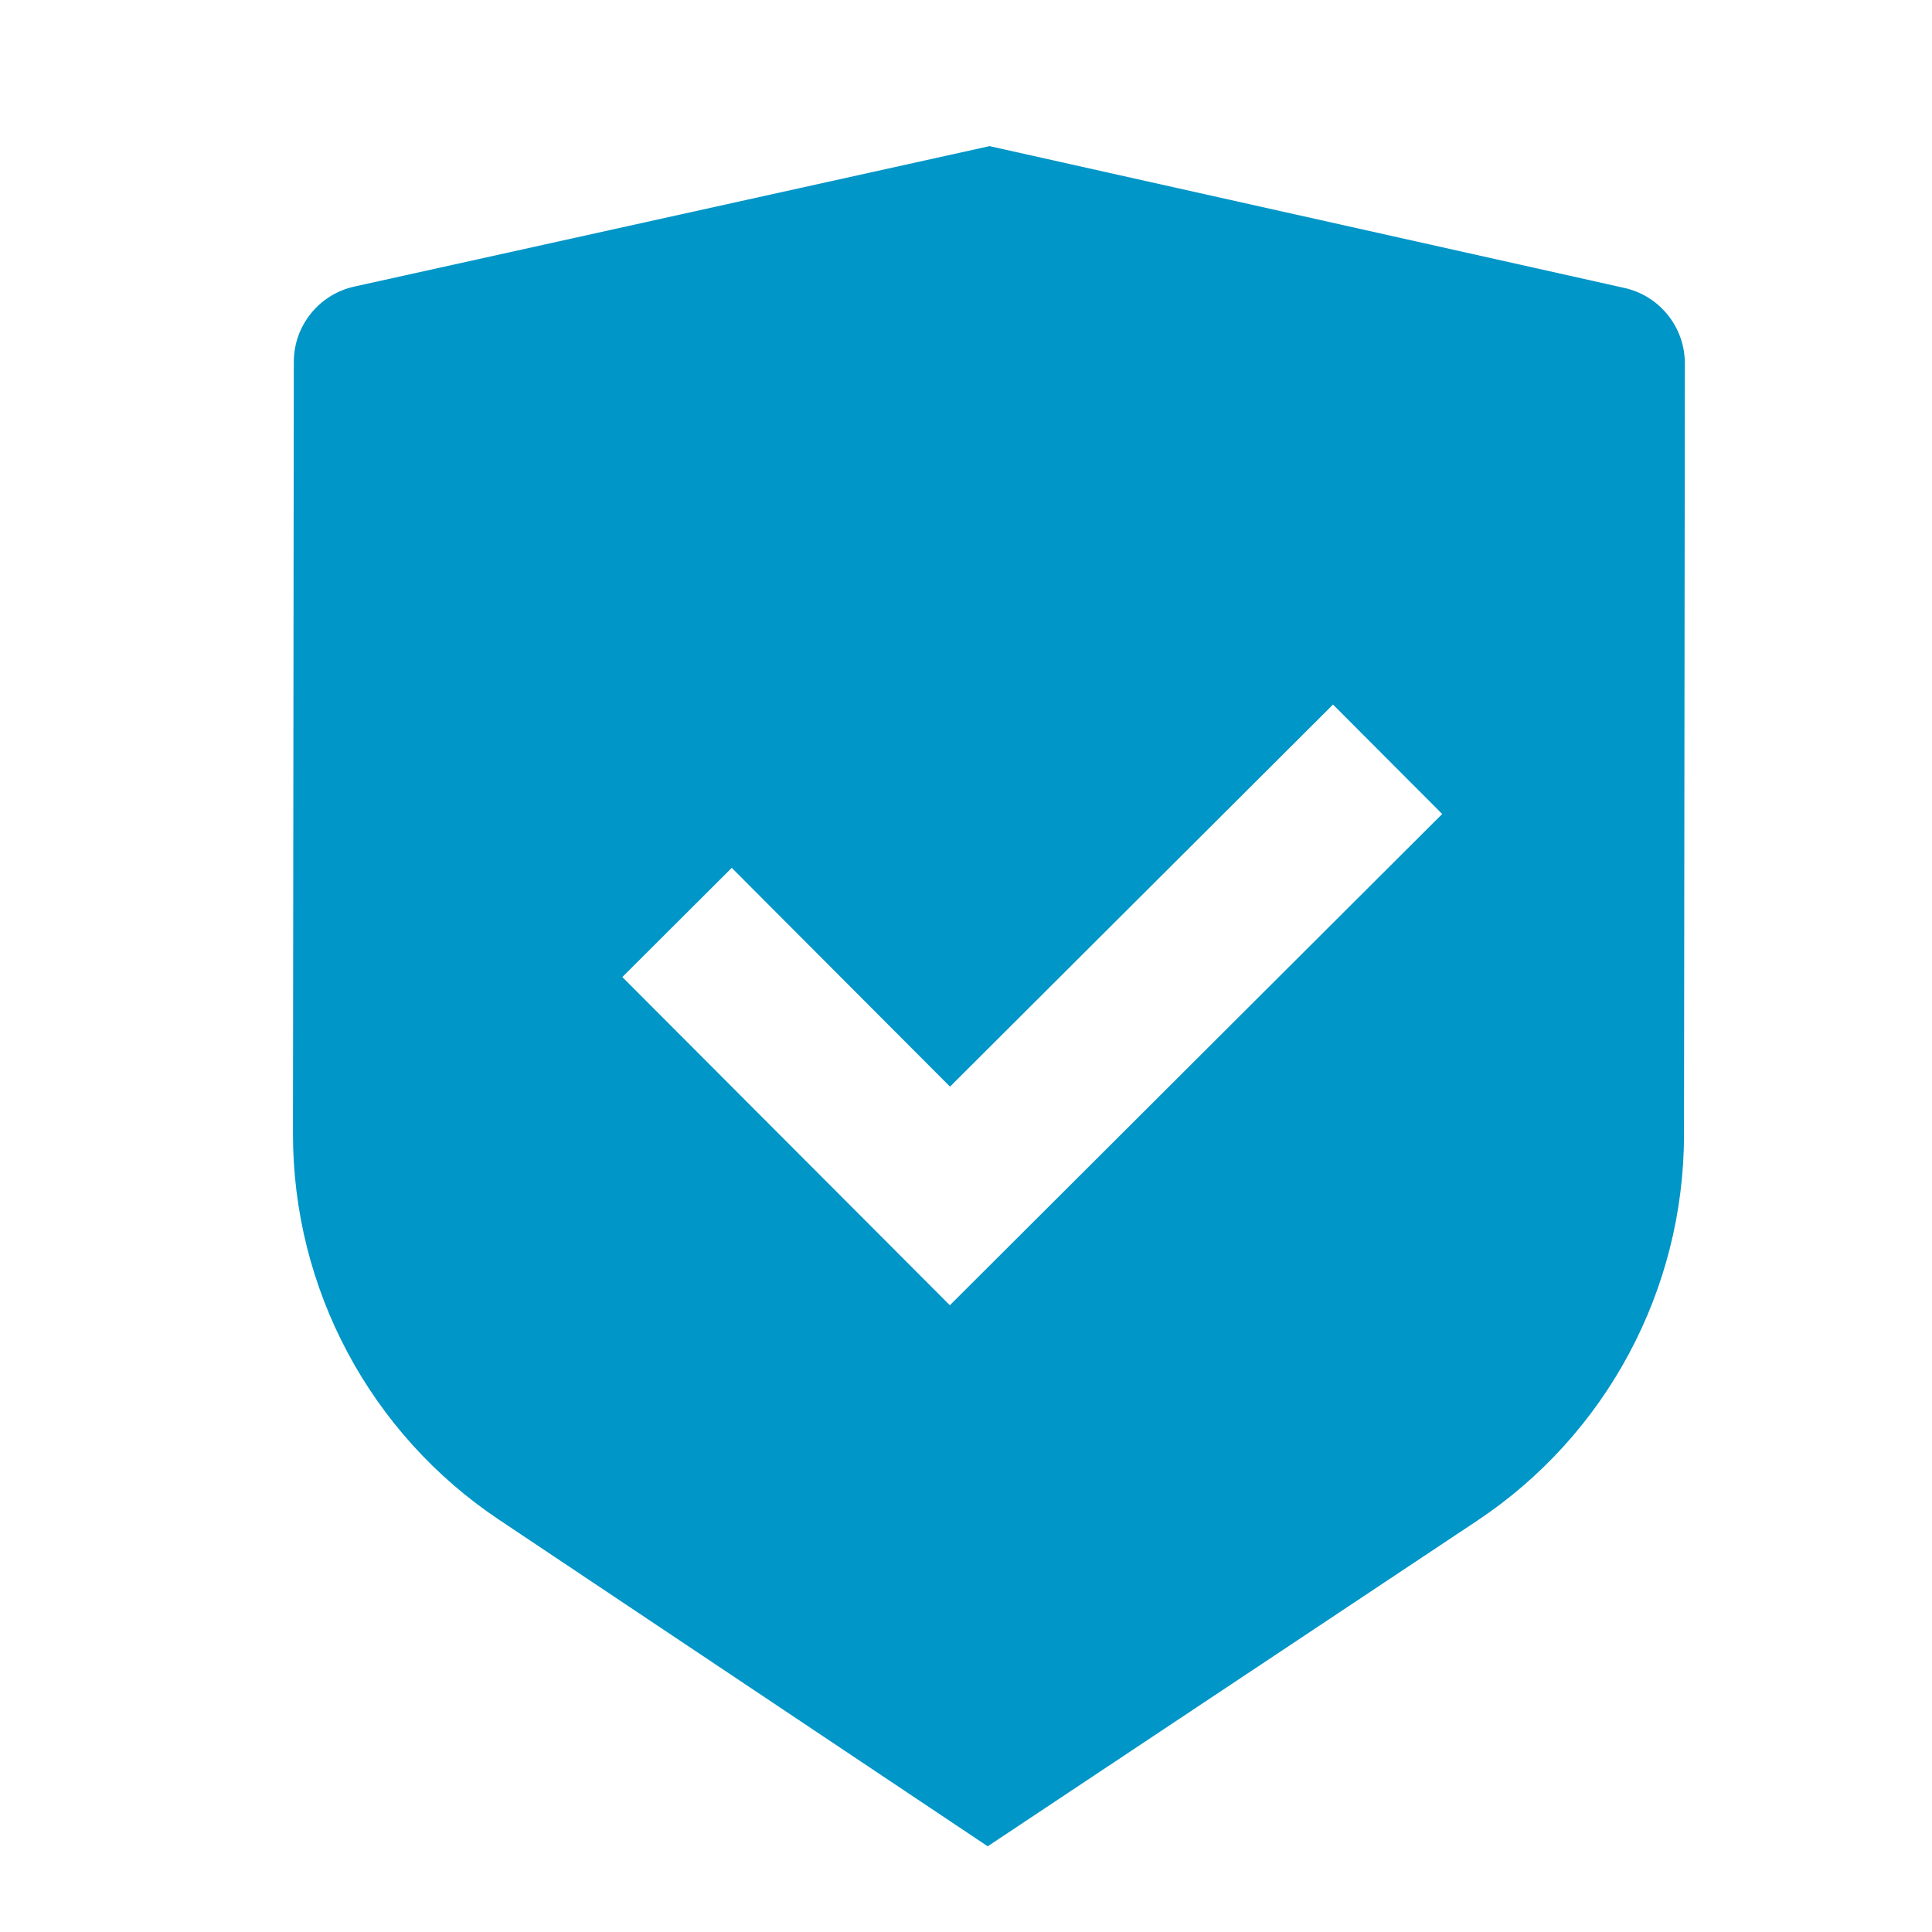 <svg width="25" height="25" viewBox="0 0 25 25" fill="none" xmlns="http://www.w3.org/2000/svg">
<path d="M12.805 1.891L21.02 3.726C21.477 3.828 21.802 4.234 21.802 4.703L21.791 14.689C21.788 16.695 20.784 18.568 19.113 19.679L12.781 23.891L6.457 19.665C4.789 18.55 3.789 16.676 3.791 14.67L3.802 4.683C3.802 4.214 4.128 3.809 4.586 3.708L12.805 1.891ZM17.249 9.117L12.293 14.061L9.469 11.23L8.053 12.643L12.291 16.89L18.662 10.533L17.249 9.117Z" fill="#0096C7"/>
</svg>
